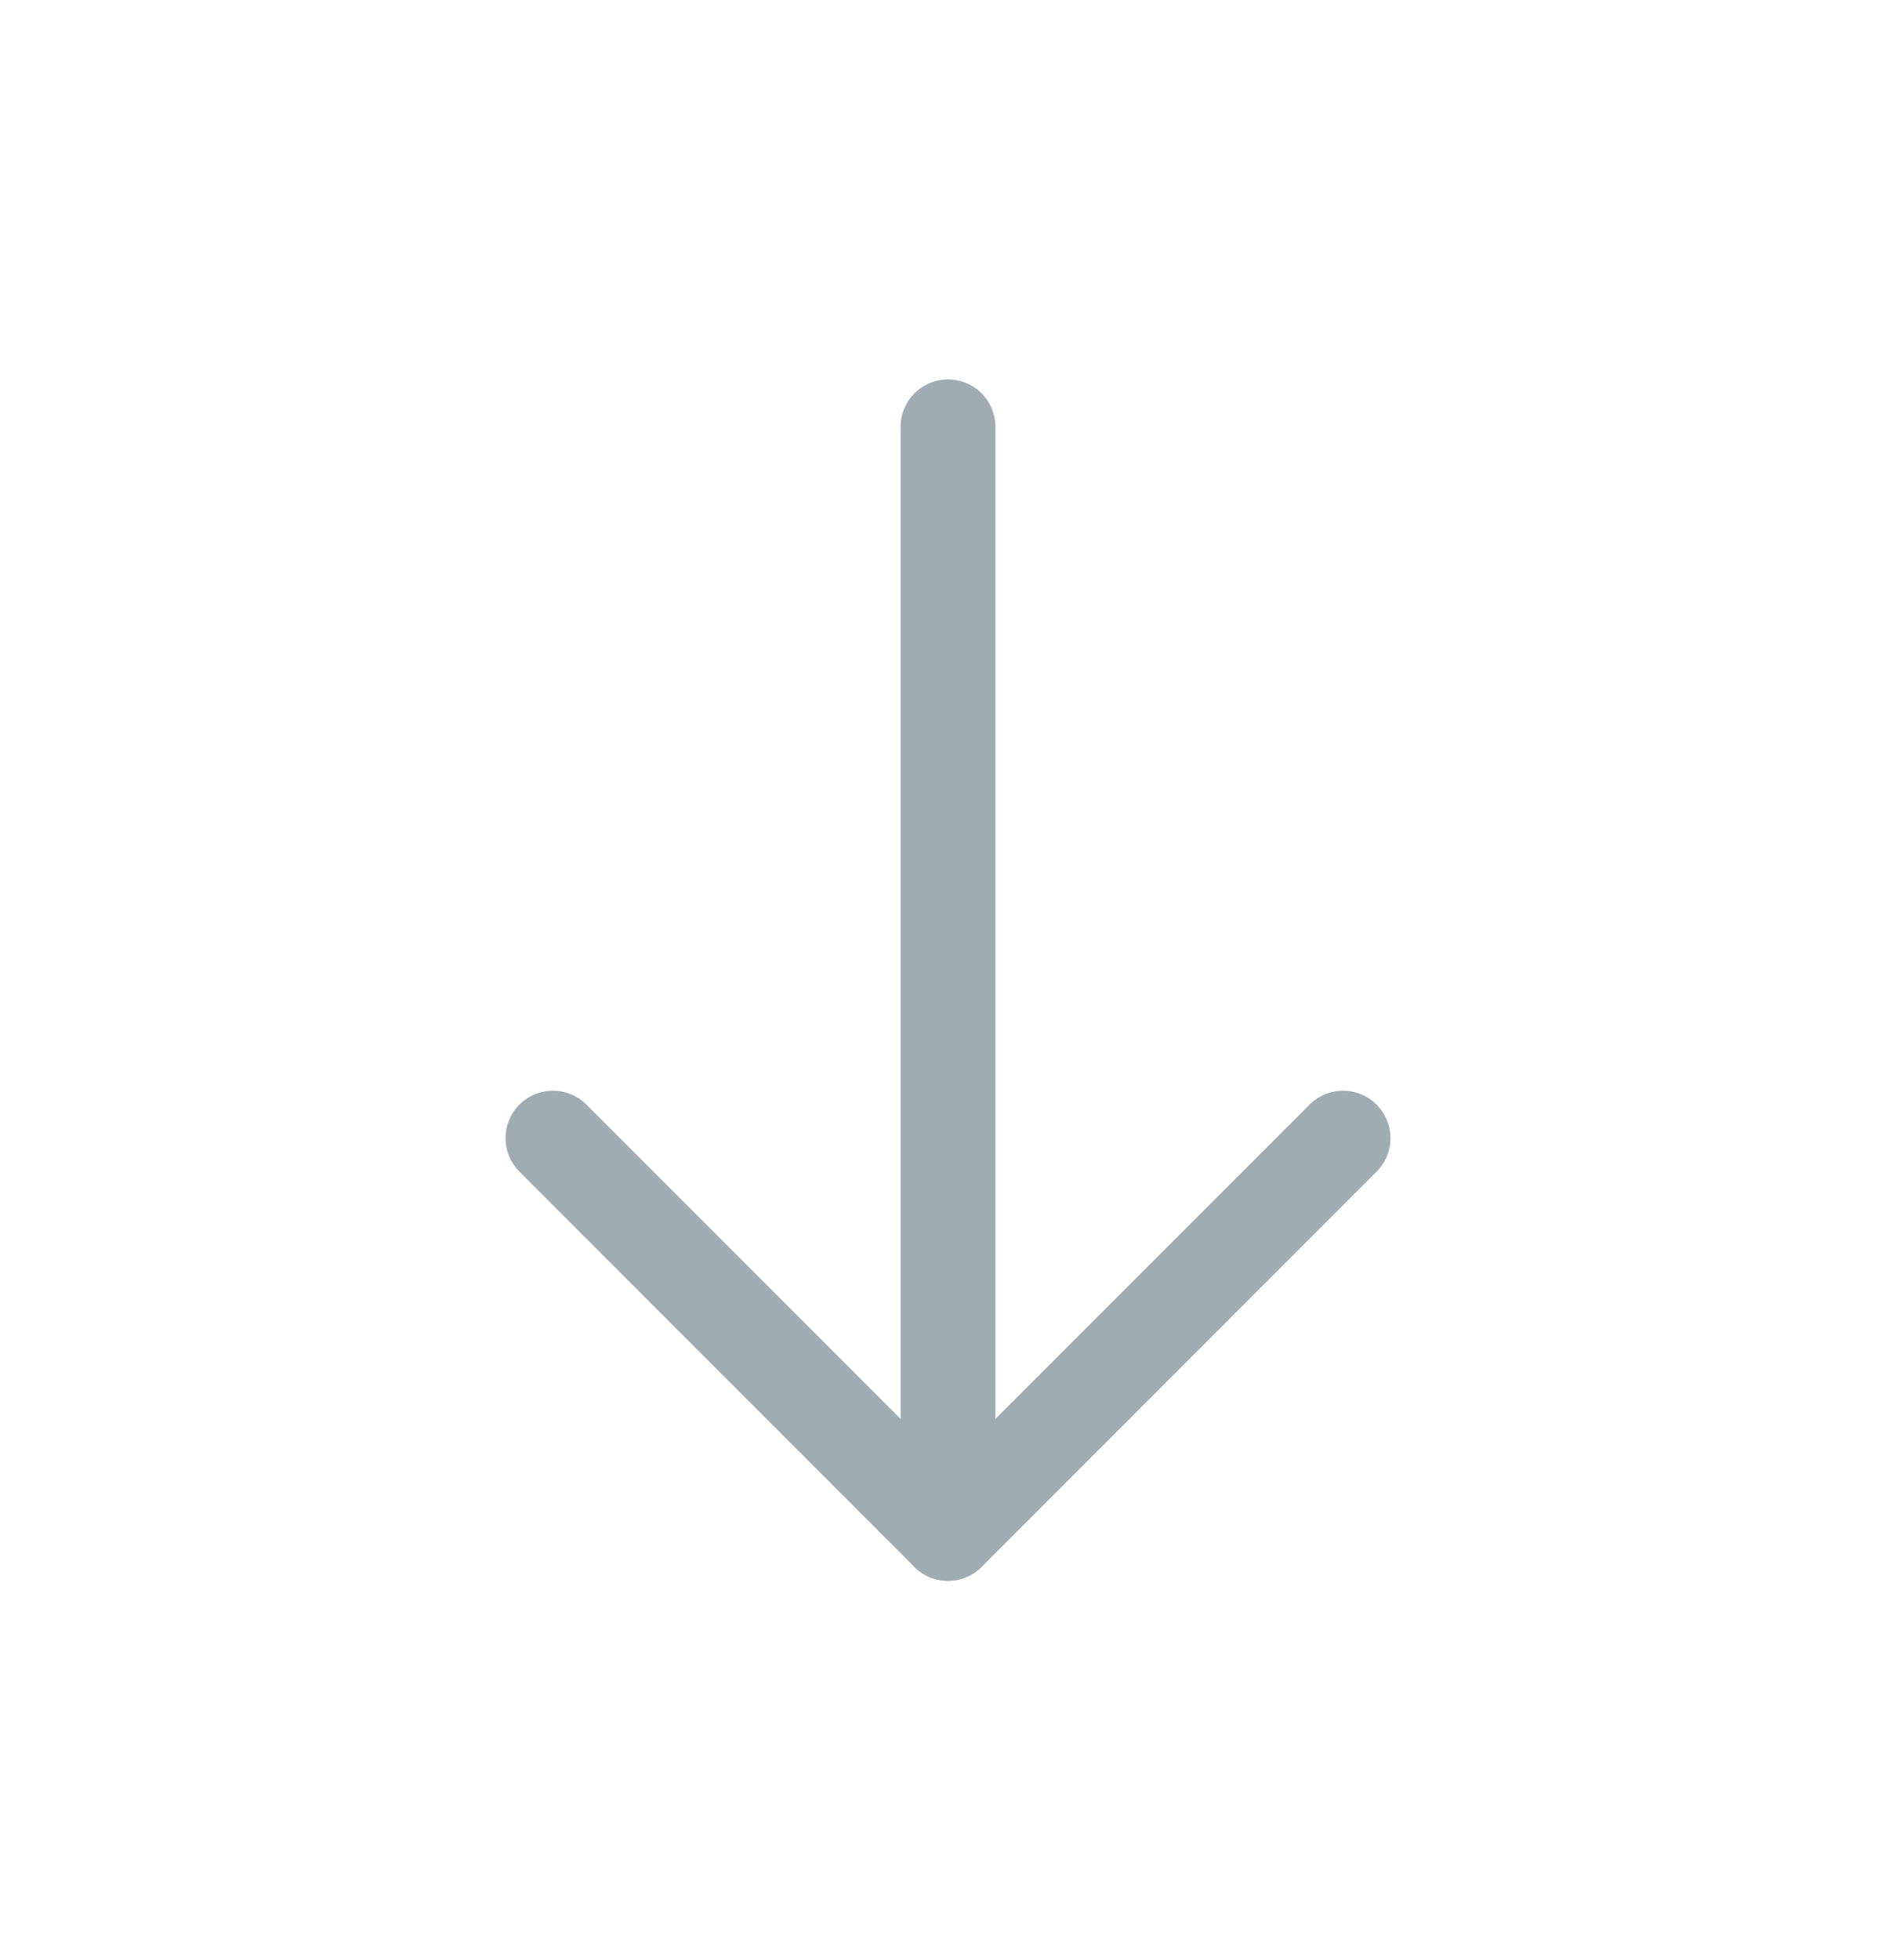 <svg width="30" height="31" viewBox="0 0 30 31" fill="none" xmlns="http://www.w3.org/2000/svg">
<g id="SVG">
<path id="Vector" d="M15 24.25V6.75" stroke="#9FACB1" stroke-width="1.5" stroke-linecap="round" stroke-linejoin="round"/>
<path id="Vector_2" d="M21.251 17.999L15 24.25L8.749 17.999" stroke="#9FACB1" stroke-width="1.5" stroke-linecap="round" stroke-linejoin="round"/>
</g>
</svg>
